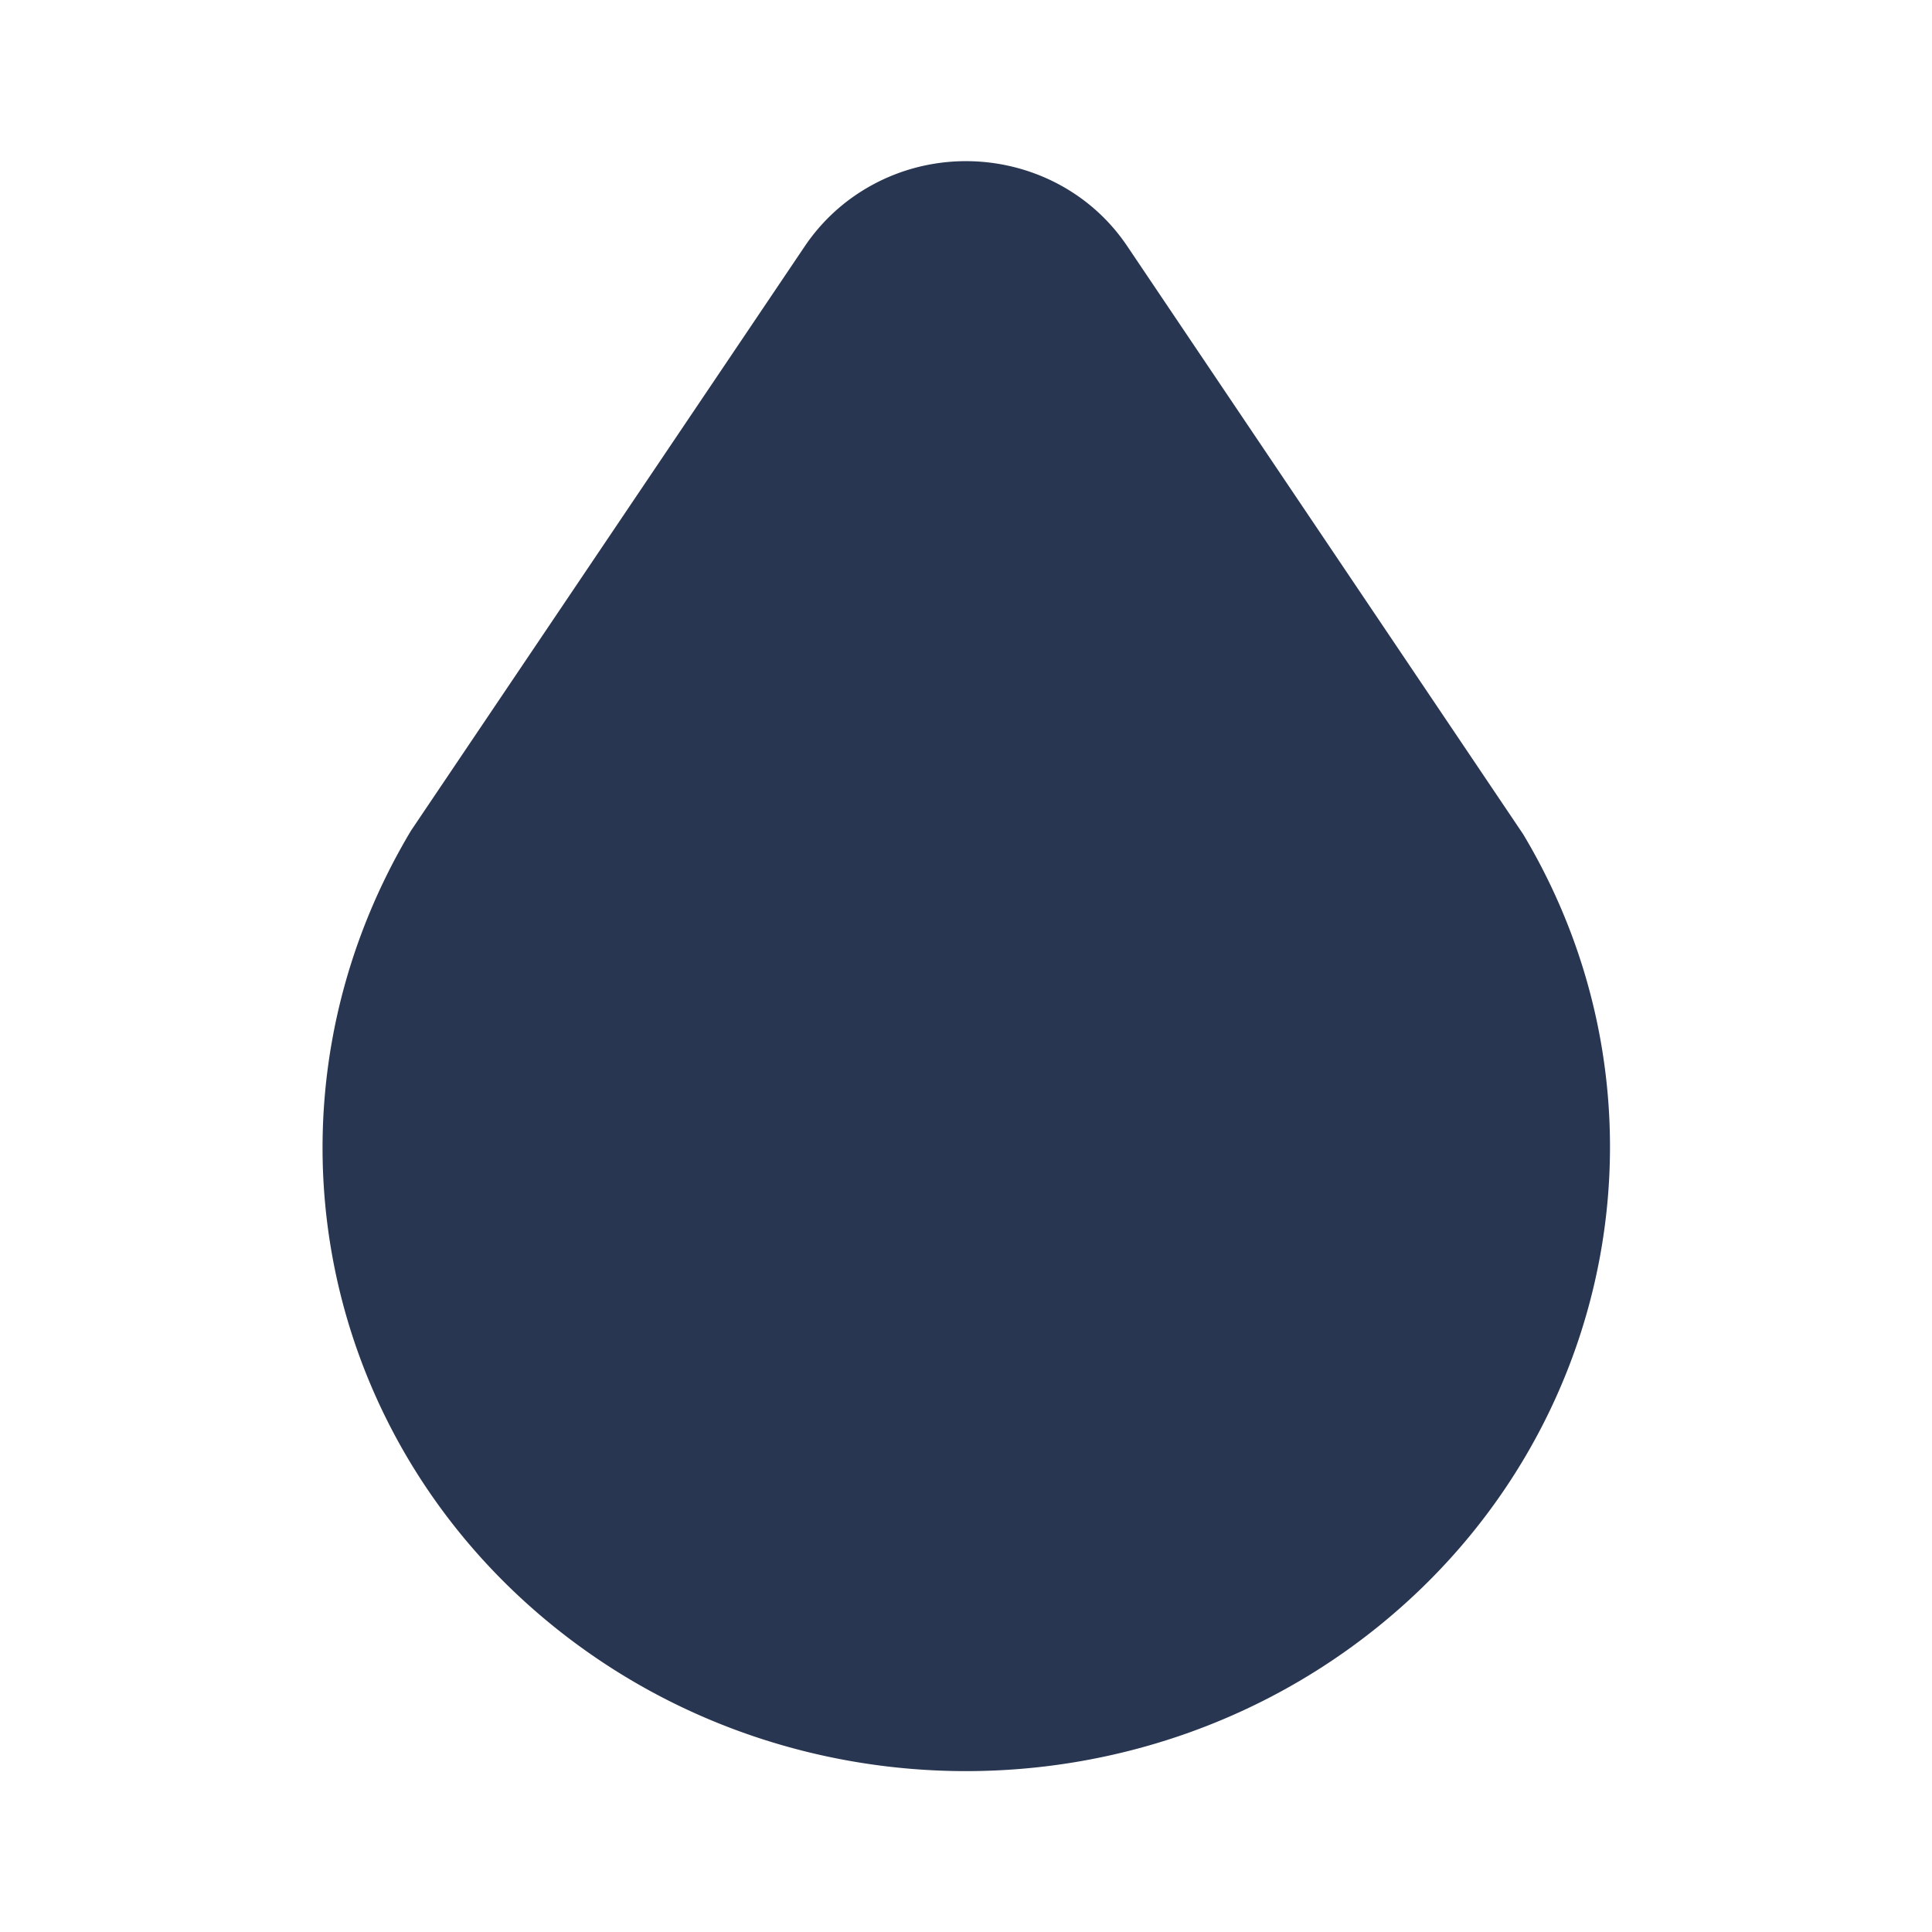 <svg  xmlns="http://www.w3.org/2000/svg"  width="24"  height="24"  viewBox="0 0 24 24"  fill="#293651"  class="icon icon-tabler icons-tabler-filled icon-tabler-droplet"><path stroke="none" d="M0 0h24v24H0z" fill="none"/><path d="M10.708 2.372a2.382 2.382 0 0 0 -.71 .686l-4.892 7.26c-1.981 3.314 -1.22 7.466 1.767 9.882c2.969 2.402 7.286 2.402 10.254 0c2.987 -2.416 3.748 -6.569 1.795 -9.836l-4.919 -7.306c-.722 -1.075 -2.192 -1.376 -3.295 -.686z" /></svg>